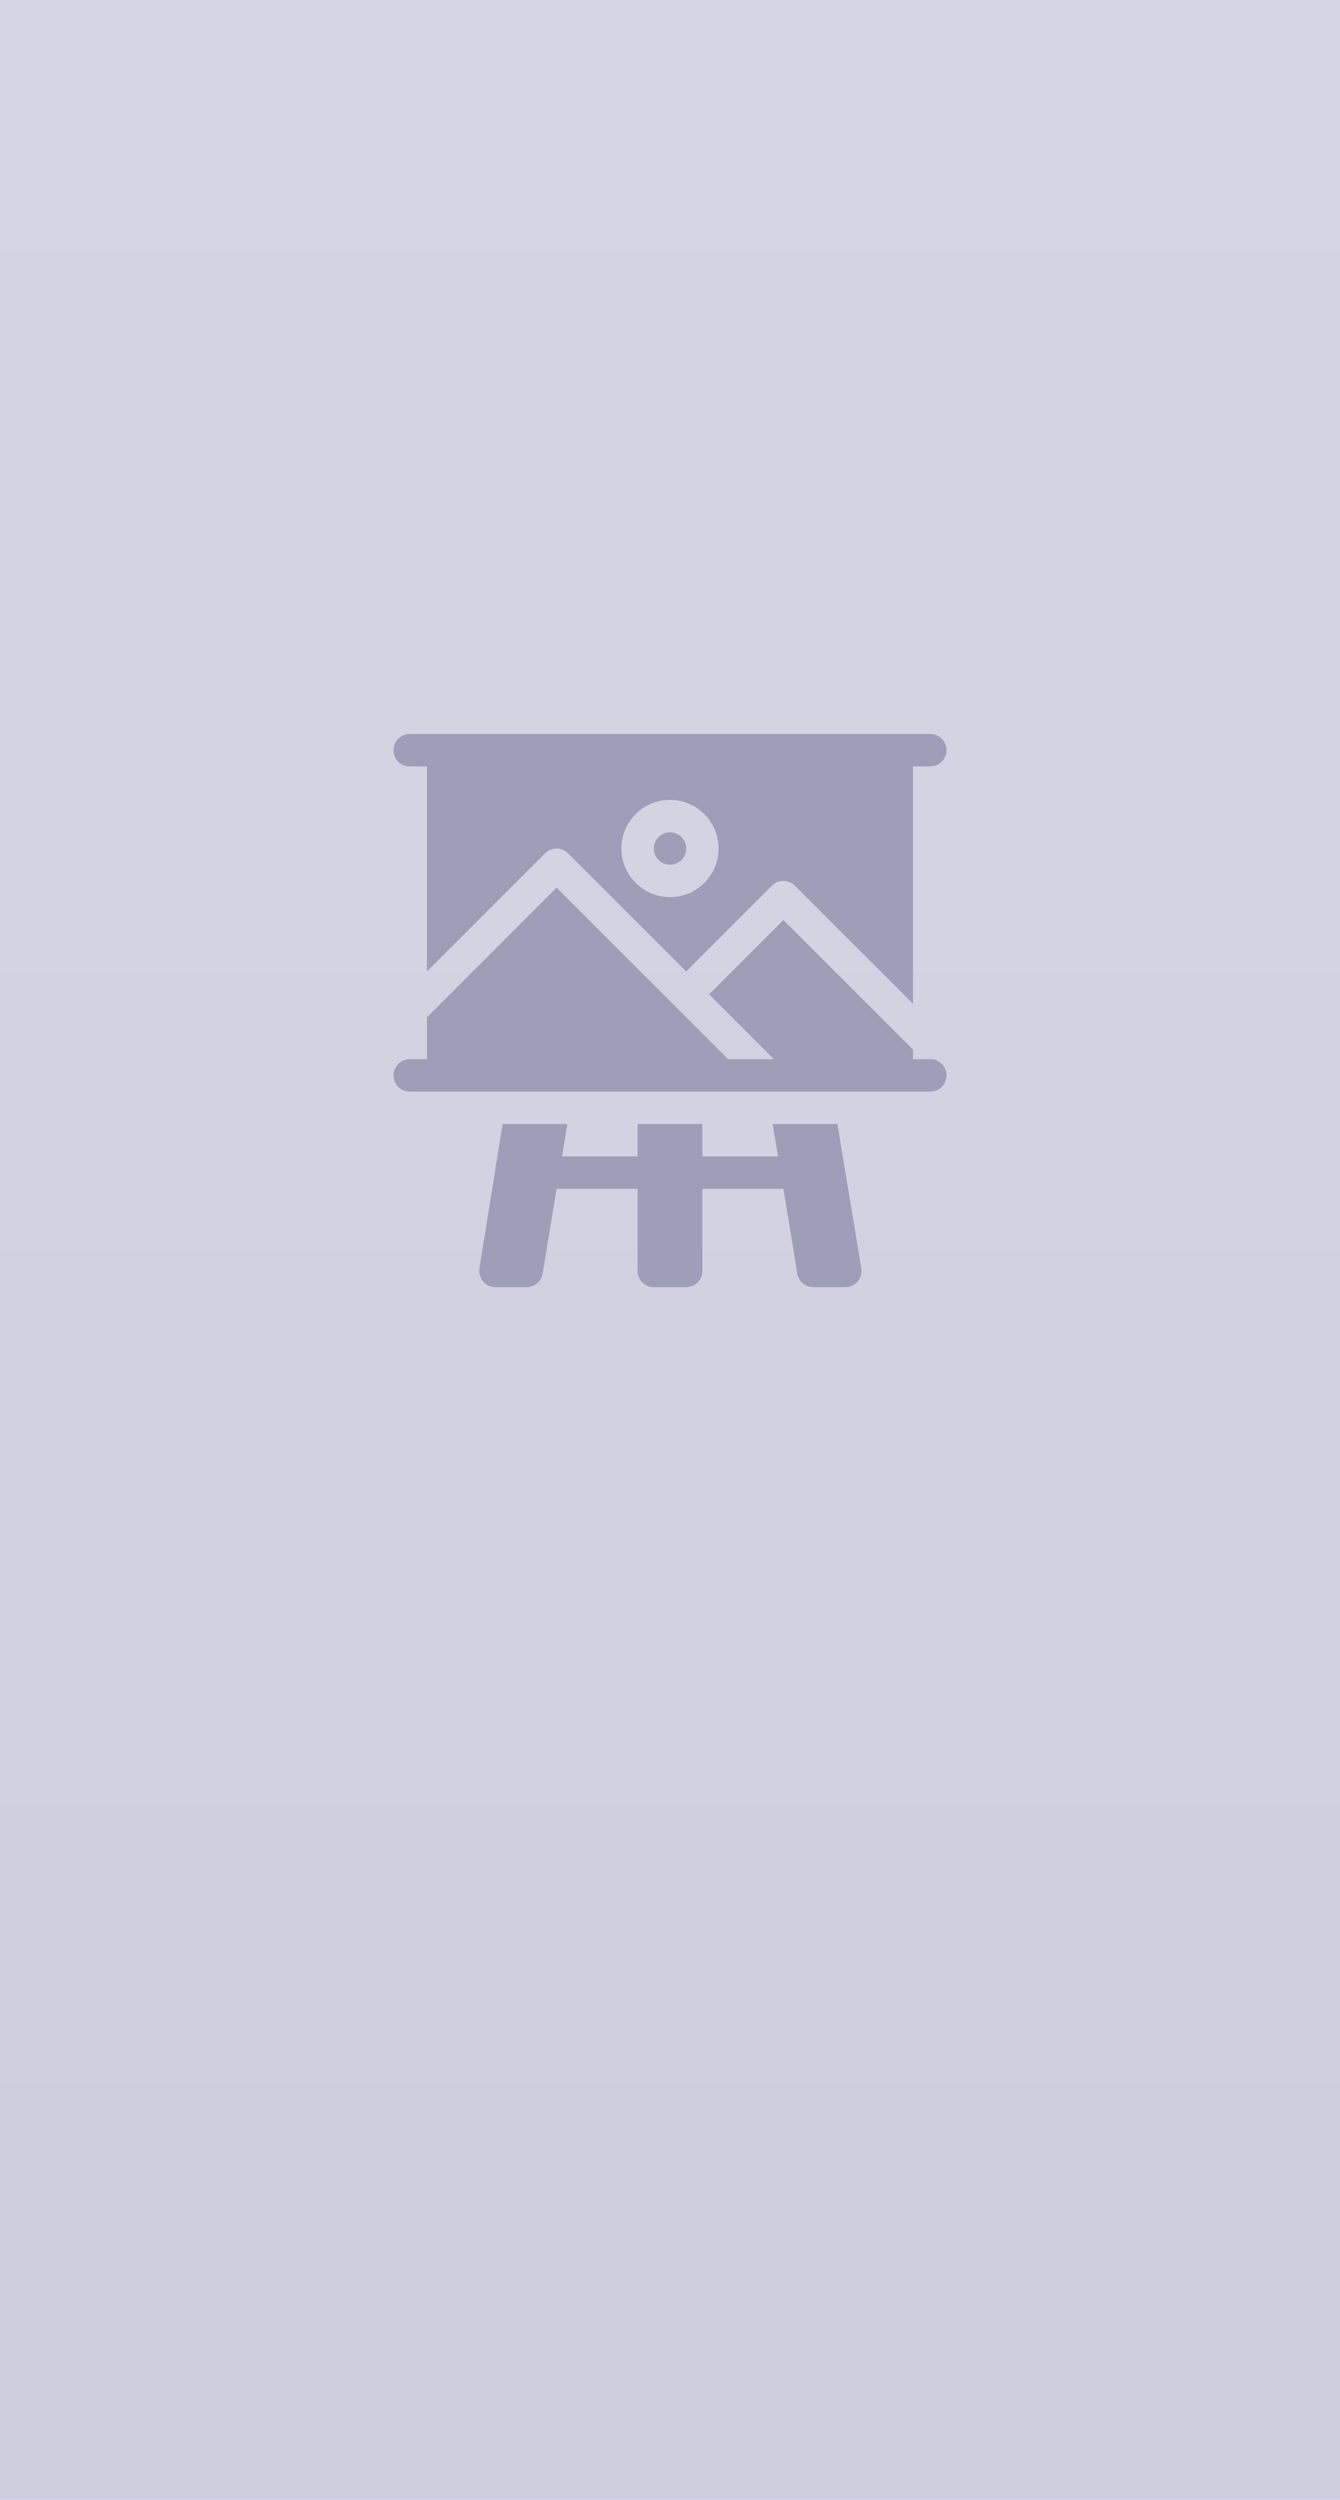 <svg width="126" height="235" viewBox="0 0 126 235" fill="none" xmlns="http://www.w3.org/2000/svg">
<rect width="126" height="235" fill="url(#paint0_linear_213_2117)"/>
<g clip-path="url(#clip0_213_2117)">
<path d="M87.477 99.57H85.852V98.678L73.664 86.49L66.678 93.477L72.771 99.57H68.463L52.336 83.443L40.148 95.631V99.57H38.523C37.682 99.57 37 100.252 37 101.094C37 101.936 37.682 102.617 38.523 102.617H87.477C88.318 102.617 89 101.936 89 101.094C89 100.252 88.318 99.57 87.477 99.57Z" fill="#9E9EB8"/>
<path d="M38.523 72.047H40.148V91.322L51.259 80.212C51.854 79.617 52.818 79.617 53.413 80.212L64.523 91.322L72.587 83.259C73.182 82.664 74.146 82.664 74.741 83.259L85.852 94.369V72.047H87.477C88.318 72.047 89 71.365 89 70.523C89 69.682 88.318 69 87.477 69H38.523C37.682 69 37 69.682 37 70.523C37 71.365 37.682 72.047 38.523 72.047ZM63 75.195C65.52 75.195 67.57 77.246 67.57 79.766C67.57 82.286 65.52 84.336 63 84.336C60.48 84.336 58.43 82.286 58.43 79.766C58.43 77.246 60.48 75.195 63 75.195Z" fill="#9E9EB8"/>
<path d="M63 81.289C63.841 81.289 64.523 80.606 64.523 79.766C64.523 78.925 63.841 78.242 63 78.242C62.159 78.242 61.477 78.925 61.477 79.766C61.477 80.606 62.159 81.289 63 81.289Z" fill="#9E9EB8"/>
<path d="M72.649 105.664L73.156 108.711H66.047V105.664H59.953V108.711C55.981 108.711 56.843 108.711 52.844 108.711L53.351 105.664H47.258L45.083 119.234C44.933 120.16 45.649 121 46.587 121H49.522C50.267 121 50.903 120.461 51.025 119.727L52.336 111.758H52.336H59.953V119.477C59.953 120.318 60.635 121 61.477 121H64.523C65.365 121 66.047 120.318 66.047 119.477V111.758H73.664L74.975 119.727C75.098 120.462 75.733 121 76.478 121H79.483C80.424 121 81.14 120.155 80.986 119.226L78.743 105.664H72.649Z" fill="#9E9EB8"/>
</g>
<defs>
<linearGradient id="paint0_linear_213_2117" x1="63" y1="0" x2="63" y2="235" gradientUnits="userSpaceOnUse">
<stop stop-color="#D6D6E3"/>
<stop offset="1" stop-color="#CDCDDE"/>
</linearGradient>
<clipPath id="clip0_213_2117">
<rect width="52" height="52" fill="white" transform="translate(37 69)"/>
</clipPath>
</defs>
</svg>
